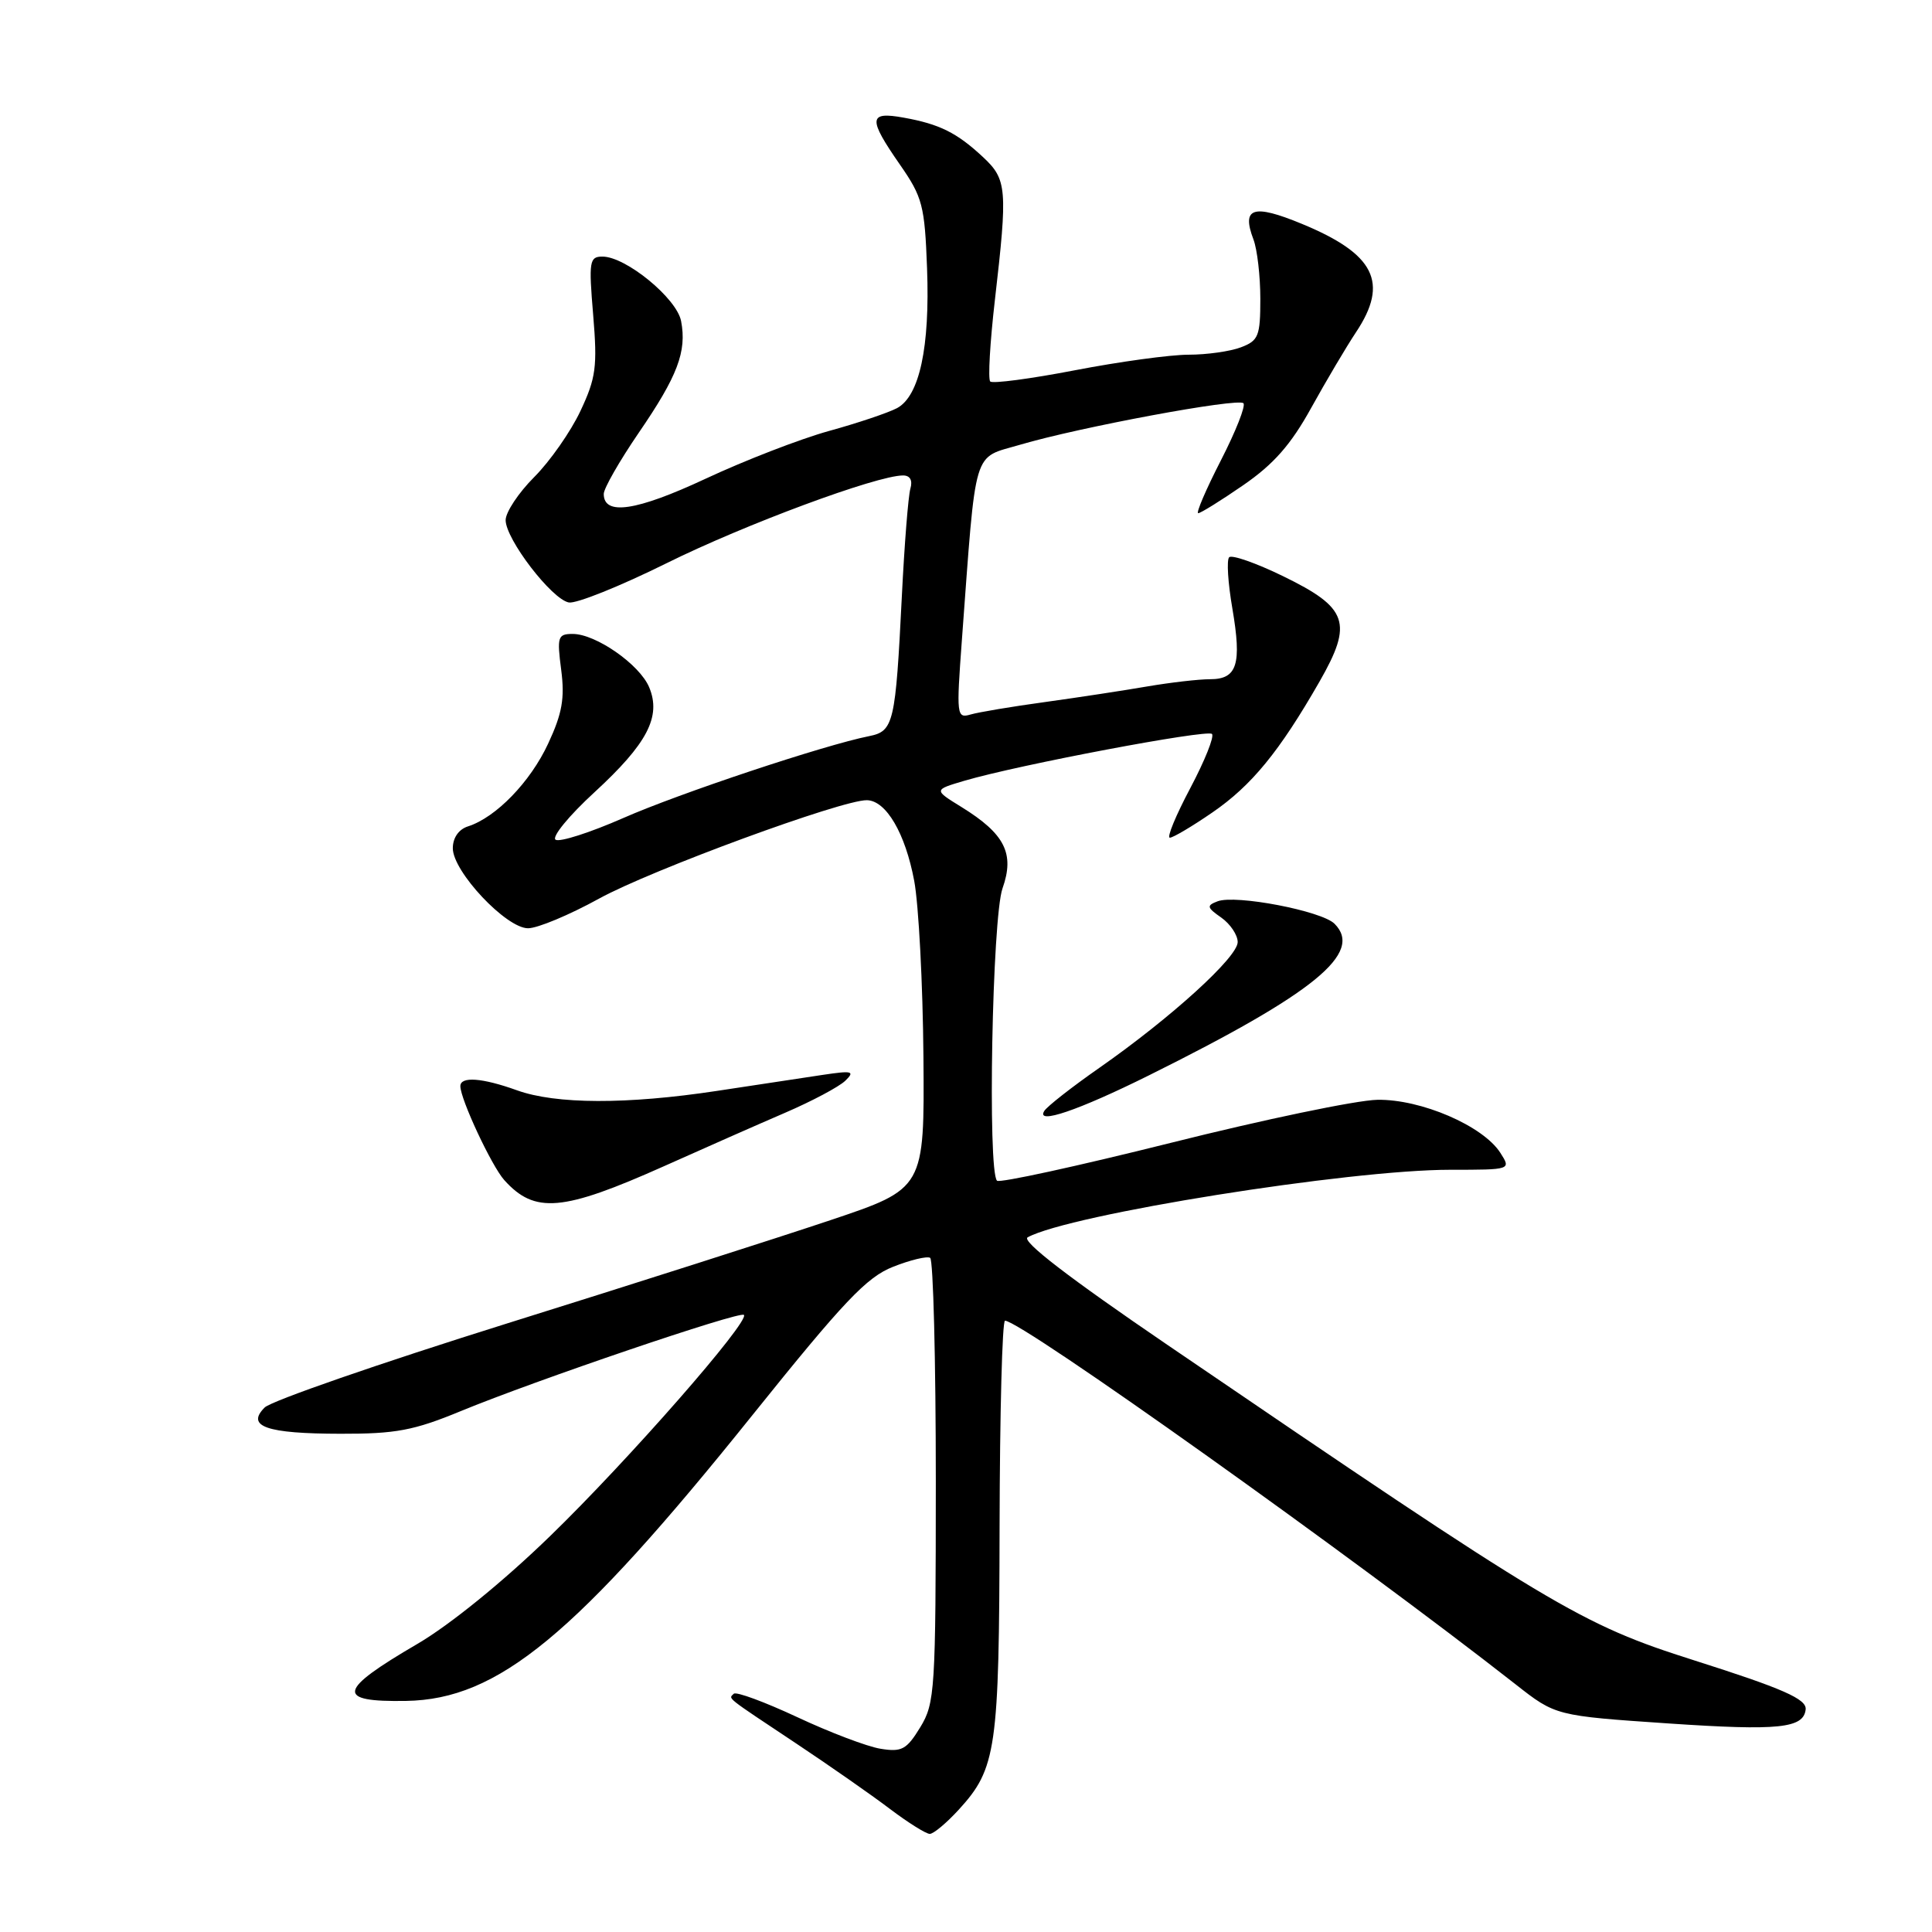 <?xml version="1.0" encoding="UTF-8" standalone="no"?>
<!DOCTYPE svg PUBLIC "-//W3C//DTD SVG 1.1//EN" "http://www.w3.org/Graphics/SVG/1.1/DTD/svg11.dtd" >
<svg xmlns="http://www.w3.org/2000/svg" xmlns:xlink="http://www.w3.org/1999/xlink" version="1.1" viewBox="0 0 256 256">
 <g >
 <path fill="currentColor"
d=" M 127.05 239.78 C 132.03 234.33 132.40 231.79 132.45 202.25 C 132.48 187.26 132.80 175.00 133.17 175.00 C 135.33 175.00 179.36 206.36 200.82 223.18 C 206.13 227.35 206.13 227.35 221.15 228.37 C 235.68 229.35 239.00 229.01 239.26 226.50 C 239.40 225.13 236.21 223.73 224.50 220.01 C 209.40 215.21 206.03 213.20 154.67 178.19 C 141.58 169.27 135.29 164.43 136.17 163.95 C 141.75 160.91 178.74 155.00 192.17 155.00 C 200.24 155.00 200.24 155.00 198.80 152.75 C 196.50 149.17 188.28 145.63 182.50 145.73 C 179.75 145.78 167.42 148.35 155.11 151.44 C 142.79 154.52 132.44 156.78 132.11 156.45 C 130.84 155.18 131.47 121.57 132.84 117.71 C 134.47 113.10 133.15 110.49 127.41 106.94 C 123.71 104.66 123.71 104.66 127.77 103.46 C 134.92 101.35 159.95 96.62 160.59 97.25 C 160.93 97.59 159.63 100.82 157.72 104.43 C 155.80 108.05 154.58 111.00 155.01 111.00 C 155.43 111.00 157.97 109.50 160.64 107.66 C 165.84 104.09 169.52 99.60 174.84 90.32 C 179.31 82.51 178.63 80.54 170.00 76.34 C 166.43 74.60 163.22 73.48 162.87 73.84 C 162.52 74.20 162.71 77.24 163.29 80.60 C 164.56 88.03 163.94 90.00 160.34 90.00 C 158.84 90.00 155.12 90.43 152.06 90.95 C 149.00 91.48 142.90 92.41 138.50 93.02 C 134.10 93.62 129.64 94.37 128.59 94.68 C 126.76 95.21 126.72 94.78 127.45 84.87 C 129.39 58.80 128.79 60.82 135.20 58.92 C 143.02 56.61 164.04 52.70 164.76 53.43 C 165.09 53.76 163.74 57.17 161.77 61.01 C 159.80 64.85 158.45 68.00 158.77 68.00 C 159.09 68.00 161.78 66.33 164.75 64.28 C 168.77 61.51 171.06 58.91 173.75 54.03 C 175.74 50.44 178.41 45.93 179.68 44.02 C 184.07 37.43 182.17 33.65 172.50 29.66 C 166.04 26.99 164.48 27.50 166.09 31.73 C 166.59 33.05 167.00 36.59 167.00 39.59 C 167.00 44.53 166.76 45.14 164.43 46.02 C 163.02 46.56 159.90 47.00 157.49 47.00 C 155.07 47.00 148.30 47.93 142.44 49.06 C 136.58 50.19 131.52 50.86 131.21 50.55 C 130.90 50.23 131.18 45.37 131.83 39.74 C 133.53 25.02 133.43 23.77 130.25 20.81 C 126.80 17.59 124.49 16.44 119.75 15.59 C 115.07 14.74 114.99 15.69 119.25 21.82 C 122.24 26.12 122.53 27.24 122.84 35.56 C 123.23 46.02 121.84 52.48 118.86 54.08 C 117.71 54.69 113.65 56.06 109.83 57.11 C 106.01 58.17 98.65 61.02 93.48 63.44 C 84.31 67.72 80.00 68.36 80.00 65.45 C 80.00 64.72 82.08 61.09 84.62 57.37 C 89.79 49.83 91.02 46.58 90.25 42.55 C 89.68 39.53 82.93 34.00 79.83 34.00 C 78.10 34.00 78.00 34.61 78.60 41.75 C 79.17 48.59 78.97 50.08 76.91 54.46 C 75.63 57.18 72.88 61.12 70.79 63.21 C 68.71 65.29 67.00 67.87 67.00 68.92 C 67.00 71.44 73.10 79.40 75.37 79.83 C 76.34 80.02 82.17 77.68 88.32 74.63 C 98.64 69.51 116.18 63.00 119.66 63.00 C 120.59 63.00 120.95 63.64 120.63 64.75 C 120.35 65.71 119.84 72.12 119.50 79.00 C 118.66 95.85 118.42 96.89 115.17 97.54 C 109.19 98.73 89.99 105.13 82.57 108.40 C 78.20 110.32 74.18 111.61 73.62 111.27 C 73.07 110.92 75.38 108.09 78.77 104.98 C 85.78 98.53 87.64 94.96 86.02 91.07 C 84.76 88.05 78.95 84.00 75.89 84.00 C 73.91 84.00 73.79 84.37 74.36 88.75 C 74.85 92.53 74.50 94.53 72.63 98.54 C 70.27 103.62 65.71 108.32 62.01 109.50 C 60.78 109.89 60.00 111.01 60.00 112.40 C 60.00 115.49 67.07 123.00 69.97 123.00 C 71.23 123.00 75.46 121.23 79.38 119.07 C 86.29 115.27 111.59 105.97 114.87 106.03 C 117.42 106.08 119.96 110.42 121.14 116.73 C 121.73 119.90 122.28 130.38 122.36 140.00 C 122.50 157.50 122.50 157.50 110.00 161.69 C 103.12 164.00 83.81 170.17 67.07 175.40 C 50.34 180.64 35.94 185.63 35.07 186.50 C 32.56 189.01 35.31 189.97 45.11 189.98 C 52.43 190.00 54.83 189.55 61.03 186.99 C 70.96 182.89 98.03 173.70 98.57 174.23 C 99.39 175.06 83.21 193.54 72.87 203.56 C 66.67 209.58 59.61 215.31 55.30 217.83 C 44.71 224.01 44.41 225.54 53.82 225.38 C 66.01 225.18 76.27 216.71 99.71 187.50 C 111.80 172.44 114.84 169.23 118.33 167.86 C 120.62 166.95 122.84 166.42 123.25 166.67 C 123.66 166.91 124.00 180.25 124.00 196.31 C 123.99 224.00 123.89 225.67 121.94 228.87 C 120.13 231.83 119.49 232.18 116.68 231.72 C 114.92 231.44 109.95 229.55 105.64 227.53 C 101.33 225.52 97.55 224.12 97.23 224.43 C 96.53 225.13 95.94 224.66 105.50 231.02 C 109.90 233.95 115.48 237.84 117.89 239.67 C 120.31 241.50 122.70 243.00 123.20 243.00 C 123.70 243.00 125.43 241.55 127.05 239.78 Z  M 88.00 154.52 C 93.22 152.18 100.42 149.00 104.00 147.46 C 107.58 145.92 111.17 144.01 112.00 143.21 C 113.32 141.93 112.95 141.84 109.00 142.43 C 106.53 142.81 100.22 143.76 95.00 144.55 C 83.06 146.36 73.66 146.33 68.50 144.47 C 63.89 142.81 61.00 142.60 61.00 143.92 C 61.00 145.64 65.14 154.50 66.82 156.37 C 70.86 160.86 74.53 160.54 88.00 154.52 Z  M 152.24 142.49 C 174.20 131.58 180.70 126.27 176.83 122.40 C 175.13 120.70 163.72 118.51 161.33 119.43 C 159.85 119.99 159.91 120.25 161.83 121.59 C 163.02 122.43 164.00 123.89 164.00 124.83 C 164.00 126.83 155.19 134.84 145.66 141.50 C 142.02 144.04 138.74 146.61 138.37 147.21 C 137.22 149.07 142.88 147.14 152.24 142.49 Z "/>
</g>
</svg>